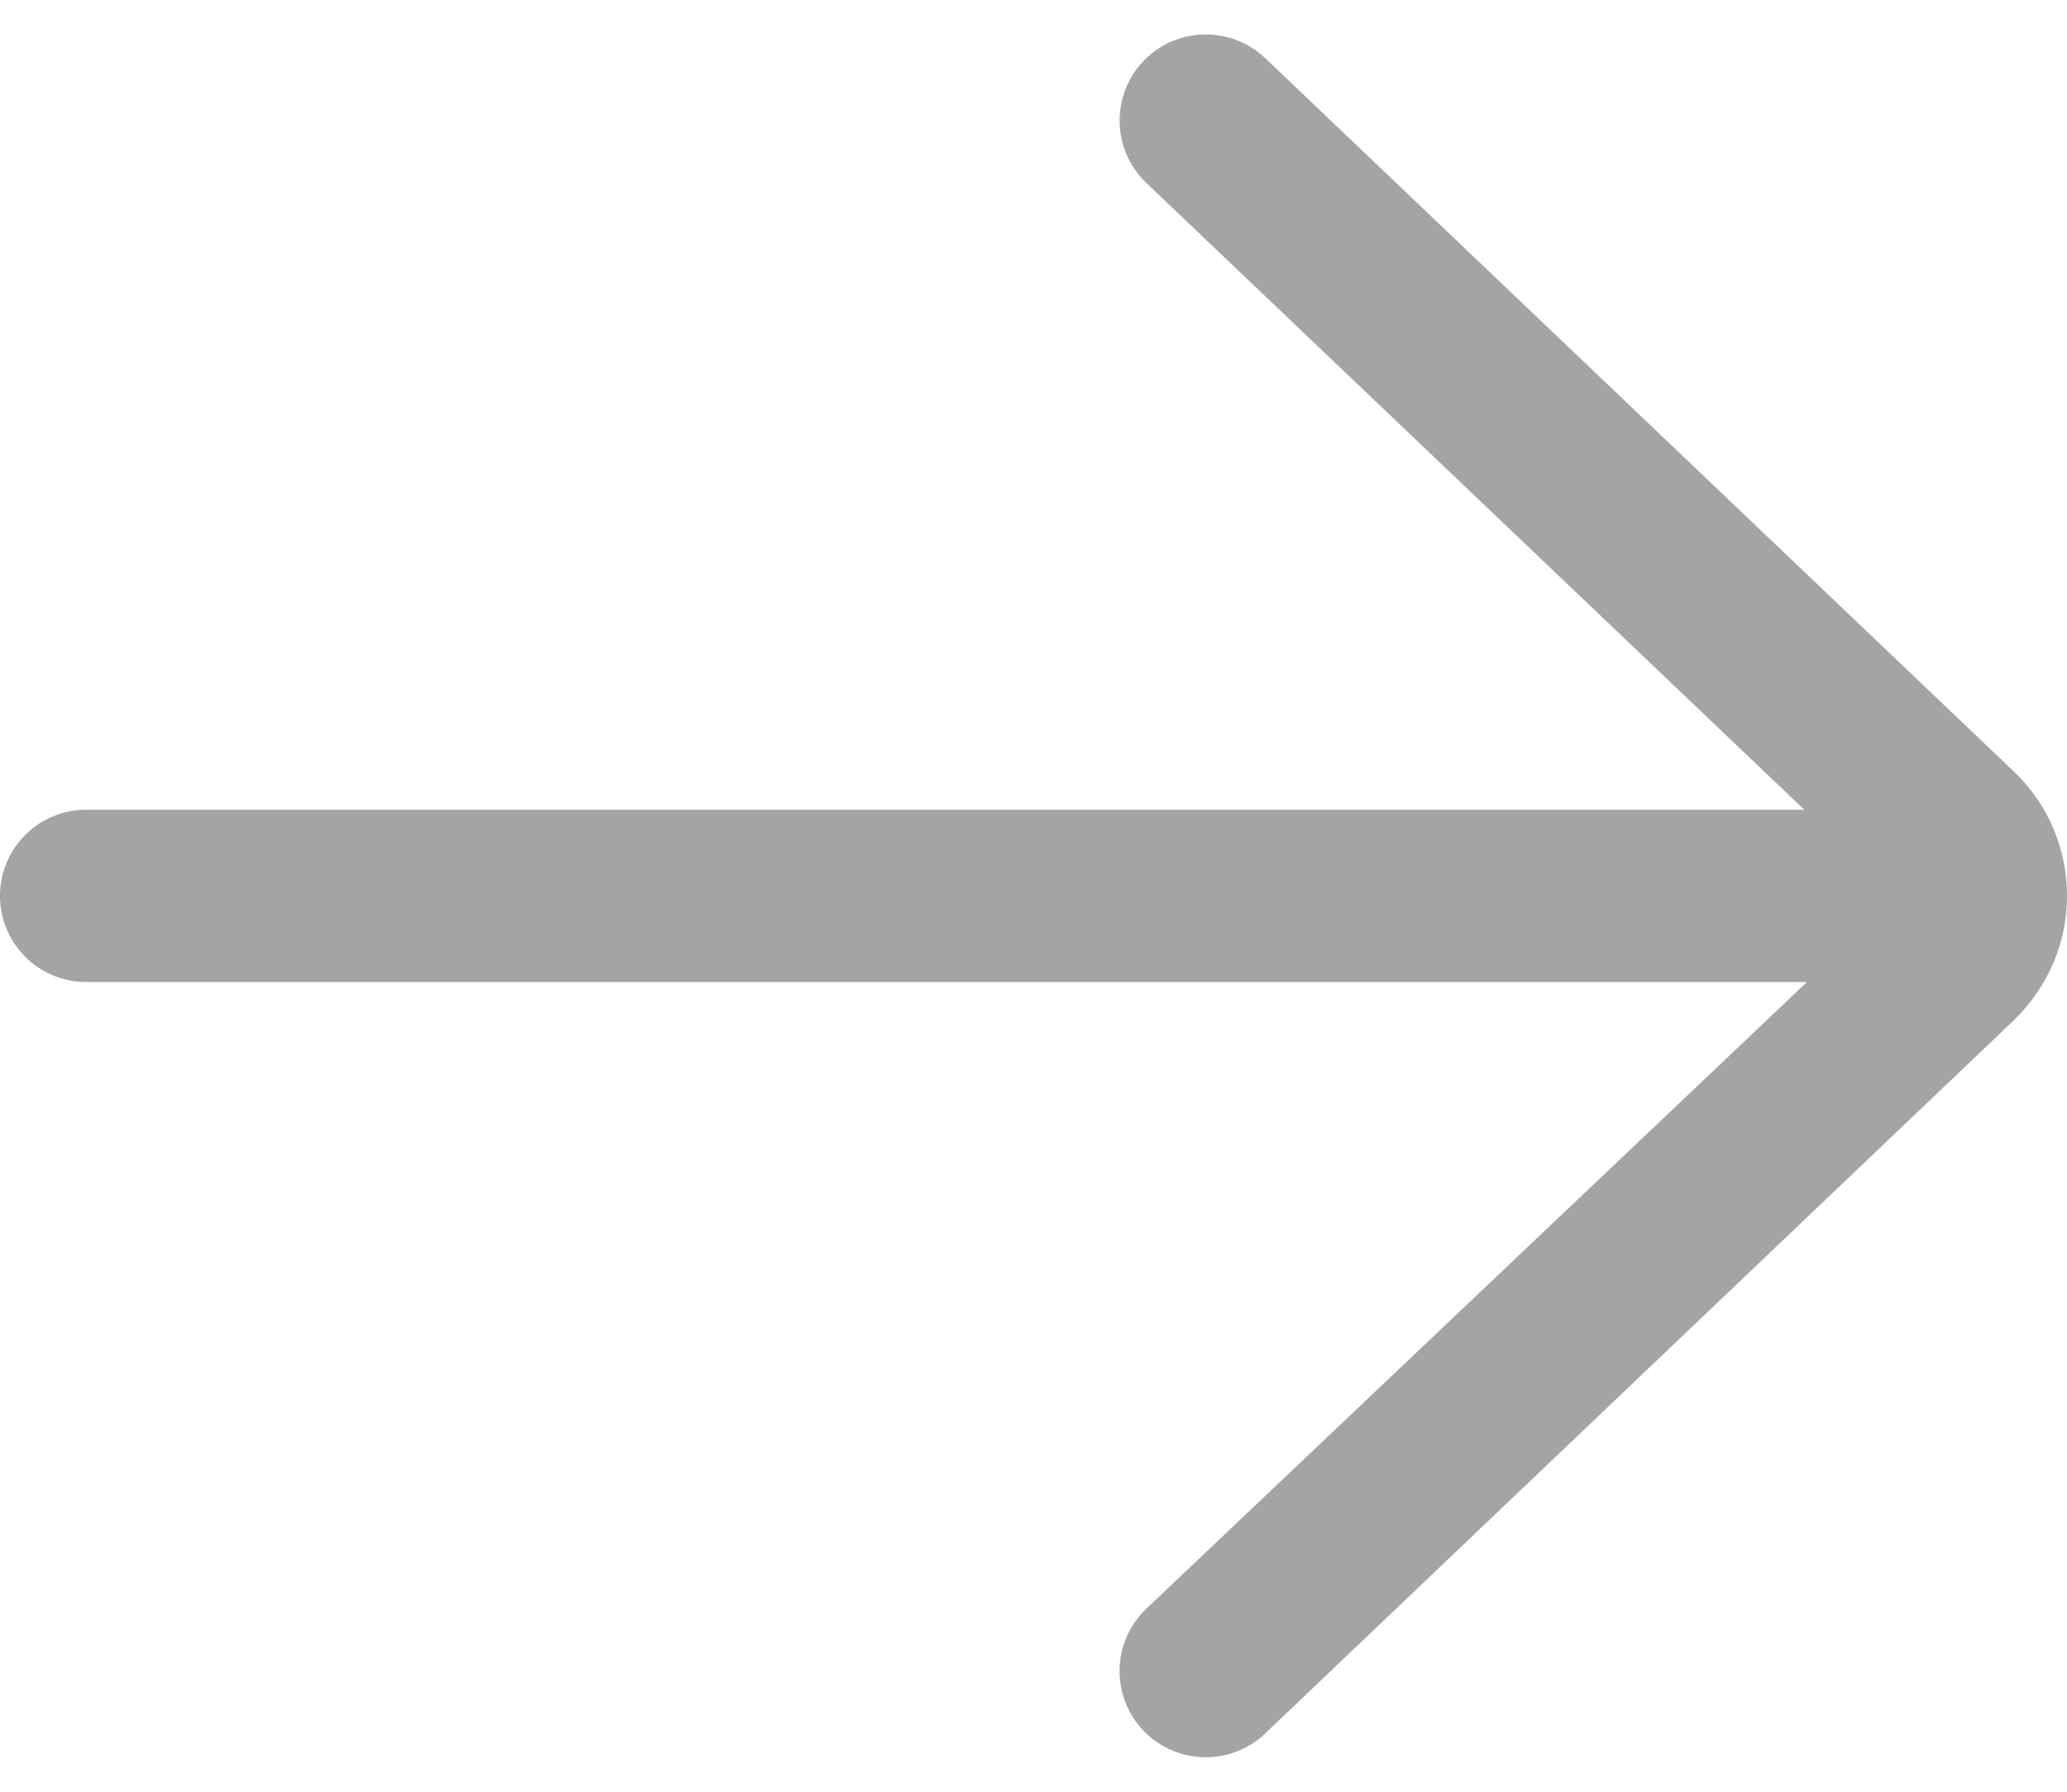 <svg width="30" height="26" viewBox="0 0 30 26" fill="none" xmlns="http://www.w3.org/2000/svg">
<path d="M1.25 11.75H26.187L16.638 2.655C16.138 2.179 16.119 1.387 16.595 0.887C17.071 0.388 17.862 0.368 18.363 0.844L29.267 11.232C29.739 11.704 30 12.332 30 13C30 13.667 29.739 14.295 29.246 14.789L18.362 25.155C18.12 25.385 17.81 25.5 17.5 25.5C17.17 25.5 16.84 25.37 16.594 25.112C16.118 24.612 16.137 23.821 16.637 23.345L26.226 14.25H1.25C0.56 14.25 0 13.69 0 13C0 12.31 0.56 11.75 1.25 11.75Z" fill="#A5A4A4"/>
</svg>

